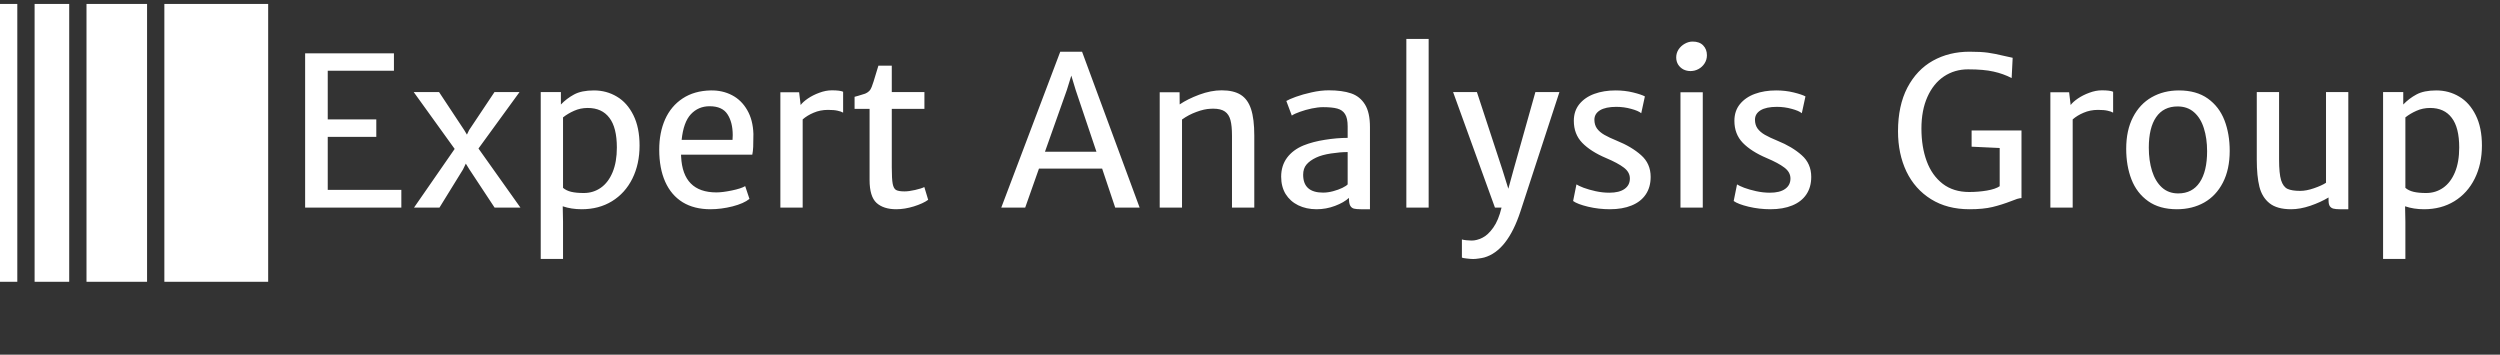 <svg width="289" height="41" viewBox="0 0 289 41" xmlns="http://www.w3.org/2000/svg">
<rect x="0" y="0" width="289" height="41" fill="#333333" stroke="none"/>
<path d="M45.539 6.164V8.18H37.887V13.805H43.5V15.82H37.887V21.949H46.395V24H35.273V6.164H45.539ZM60.164 24H57.176L54.246 19.559L53.848 18.914L53.52 19.594L50.801 24H47.859L52.559 17.215L47.824 10.641H50.754L53.684 15.07L53.977 15.562L54.223 15.047L57.164 10.641H60.059L55.312 17.168L60.164 24ZM68.66 10.453C69.629 10.453 70.512 10.691 71.309 11.168C72.106 11.637 72.742 12.352 73.219 13.312C73.695 14.266 73.934 15.438 73.934 16.828C73.934 18.258 73.656 19.531 73.102 20.648C72.547 21.766 71.762 22.637 70.746 23.262C69.738 23.879 68.57 24.188 67.242 24.188C66.445 24.188 65.715 24.074 65.051 23.848L65.086 25.629V29.93H62.508V10.641H64.84V12.082C65.277 11.621 65.785 11.234 66.363 10.922C66.941 10.609 67.707 10.453 68.66 10.453ZM71.309 17.051C71.309 15.512 71.019 14.367 70.441 13.617C69.871 12.859 69.039 12.48 67.945 12.48C67.375 12.48 66.848 12.59 66.363 12.809C65.887 13.02 65.461 13.273 65.086 13.57V21.715C65.328 21.926 65.641 22.078 66.023 22.172C66.414 22.266 66.902 22.312 67.488 22.312C68.223 22.312 68.879 22.109 69.457 21.703C70.035 21.297 70.488 20.699 70.816 19.91C71.144 19.121 71.309 18.168 71.309 17.051ZM87.094 15.492C87.094 16.125 87.086 16.617 87.07 16.969C87.055 17.312 87.019 17.617 86.965 17.883H78.727C78.734 17.938 78.738 18.016 78.738 18.117C78.871 20.867 80.231 22.242 82.816 22.242C83.285 22.242 83.879 22.168 84.598 22.02C85.316 21.871 85.832 21.703 86.144 21.516L86.637 22.992C86.207 23.344 85.555 23.633 84.68 23.859C83.805 24.078 82.953 24.188 82.125 24.188C80.867 24.188 79.797 23.918 78.914 23.379C78.031 22.832 77.359 22.043 76.898 21.012C76.438 19.98 76.207 18.742 76.207 17.297C76.207 15.984 76.434 14.816 76.887 13.793C77.348 12.77 78.023 11.965 78.914 11.379C79.812 10.785 80.898 10.477 82.172 10.453C83.07 10.438 83.887 10.621 84.621 11.004C85.356 11.387 85.941 11.961 86.379 12.727C86.824 13.492 87.062 14.414 87.094 15.492ZM84.68 16.172C84.695 15.922 84.703 15.738 84.703 15.621C84.703 14.629 84.5 13.824 84.094 13.207C83.695 12.59 83.008 12.281 82.031 12.281C81.164 12.281 80.441 12.59 79.863 13.207C79.293 13.816 78.938 14.805 78.797 16.172H84.68ZM96.164 10.441C96.789 10.441 97.223 10.496 97.465 10.605V13.02C97.301 12.926 97.086 12.852 96.82 12.797C96.562 12.734 96.191 12.703 95.707 12.703C95.113 12.703 94.562 12.812 94.055 13.031C93.555 13.242 93.133 13.5 92.789 13.805V24H90.211V10.664H92.379L92.555 12.141C92.727 11.906 93.004 11.656 93.387 11.391C93.777 11.125 94.219 10.902 94.711 10.723C95.211 10.535 95.695 10.441 96.164 10.441ZM100.523 12.586H98.789V11.191L99.211 11.074C99.57 10.973 99.836 10.891 100.008 10.828C100.18 10.758 100.328 10.664 100.453 10.547C100.586 10.422 100.691 10.254 100.77 10.043C100.887 9.746 101.059 9.211 101.285 8.438L101.543 7.594H103.09V10.641H106.863V12.586H103.09V19.348C103.09 20.238 103.125 20.871 103.195 21.246C103.266 21.613 103.395 21.852 103.582 21.961C103.777 22.07 104.105 22.125 104.566 22.125C104.902 22.125 105.309 22.07 105.785 21.961C106.27 21.852 106.625 21.738 106.852 21.621L107.297 23.098C106.914 23.379 106.363 23.633 105.645 23.859C104.934 24.078 104.254 24.188 103.605 24.188C102.629 24.188 101.871 23.945 101.332 23.461C100.793 22.969 100.523 22.082 100.523 20.801V12.586ZM127.406 19.488H120.105L118.512 24H115.746L122.566 5.977H125.086L131.742 24H128.918L127.406 19.488ZM126.75 17.543L124.348 10.406L123.844 8.742L123.328 10.406L120.797 17.543H126.75ZM136.359 10.664L136.371 12.07C136.98 11.656 137.734 11.281 138.633 10.945C139.539 10.609 140.402 10.441 141.223 10.441C142.145 10.441 142.879 10.613 143.426 10.957C143.973 11.301 144.371 11.852 144.621 12.609C144.871 13.367 144.996 14.391 144.996 15.68V24H142.418V15.668C142.418 14.918 142.359 14.324 142.242 13.887C142.125 13.441 141.91 13.109 141.598 12.891C141.285 12.672 140.832 12.562 140.238 12.562C140.098 12.562 139.992 12.566 139.922 12.574C139.453 12.59 138.914 12.711 138.305 12.938C137.703 13.156 137.148 13.449 136.641 13.816V24H134.062V10.664H136.359ZM153.609 10.441C154.641 10.441 155.5 10.559 156.188 10.793C156.875 11.027 157.41 11.457 157.793 12.082C158.176 12.699 158.367 13.57 158.367 14.695V24.188H157.312C156.961 24.188 156.695 24.164 156.516 24.117C156.336 24.07 156.195 23.961 156.094 23.789C155.992 23.617 155.941 23.344 155.941 22.969V22.875C155.551 23.234 155.012 23.543 154.324 23.801C153.645 24.059 152.934 24.188 152.191 24.188C151.402 24.188 150.695 24.035 150.07 23.73C149.453 23.426 148.969 22.992 148.617 22.43C148.273 21.859 148.102 21.191 148.102 20.426C148.102 19.582 148.328 18.852 148.781 18.234C149.242 17.617 149.883 17.141 150.703 16.805C151.43 16.516 152.25 16.301 153.164 16.16C154.086 16.012 154.961 15.938 155.789 15.938V14.59C155.789 13.965 155.688 13.496 155.484 13.184C155.289 12.871 154.992 12.66 154.594 12.551C154.195 12.441 153.645 12.387 152.941 12.387C152.566 12.387 152.133 12.438 151.641 12.539C151.156 12.641 150.699 12.77 150.27 12.926C149.848 13.074 149.535 13.219 149.332 13.359L148.699 11.672C148.902 11.547 149.27 11.387 149.801 11.191C150.34 10.996 150.949 10.824 151.629 10.676C152.316 10.52 152.977 10.441 153.609 10.441ZM152.953 22.266C153.32 22.266 153.707 22.211 154.113 22.102C154.52 21.992 154.875 21.863 155.18 21.715C155.492 21.559 155.695 21.426 155.789 21.316V17.578C155.219 17.578 154.574 17.633 153.855 17.742C153.145 17.852 152.57 18.012 152.133 18.223C151.656 18.449 151.289 18.715 151.031 19.02C150.773 19.324 150.645 19.719 150.645 20.203C150.645 21.578 151.414 22.266 152.953 22.266ZM165.152 4.5V24H162.574V4.5H165.152ZM180.27 10.641L175.77 24.422C174.77 27.477 173.371 29.258 171.574 29.766C171.395 29.812 171.184 29.852 170.941 29.883C170.699 29.922 170.488 29.941 170.309 29.941C170.105 29.941 169.852 29.922 169.547 29.883C169.242 29.852 169.059 29.816 168.996 29.777V27.68C169.113 27.719 169.289 27.75 169.523 27.773C169.766 27.797 169.965 27.809 170.121 27.809C170.512 27.809 170.922 27.703 171.352 27.492C171.789 27.281 172.211 26.891 172.617 26.32C173.023 25.758 173.344 24.984 173.578 24H172.816L167.977 10.641H170.73L173.684 19.641L174.363 21.82L174.961 19.641L177.492 10.641H180.27ZM182.238 21.316C182.387 21.418 182.66 21.547 183.059 21.703C183.457 21.852 183.922 21.984 184.453 22.102C184.984 22.219 185.512 22.277 186.035 22.277C186.801 22.277 187.387 22.133 187.793 21.844C188.207 21.555 188.414 21.152 188.414 20.637C188.414 20.145 188.18 19.723 187.711 19.371C187.25 19.02 186.566 18.652 185.66 18.27C184.48 17.77 183.562 17.184 182.906 16.512C182.258 15.84 181.934 14.992 181.934 13.969C181.934 13.211 182.145 12.57 182.566 12.047C182.996 11.516 183.574 11.117 184.301 10.852C185.027 10.586 185.848 10.453 186.762 10.453C187.48 10.453 188.156 10.531 188.789 10.688C189.422 10.844 189.875 10.996 190.148 11.145L189.727 13.09C189.508 12.902 189.121 12.734 188.566 12.586C188.012 12.43 187.438 12.352 186.844 12.352C186.023 12.352 185.395 12.484 184.957 12.75C184.527 13.016 184.312 13.379 184.312 13.84C184.312 14.23 184.41 14.566 184.605 14.848C184.809 15.129 185.094 15.375 185.461 15.586C185.828 15.797 186.309 16.023 186.902 16.266C188.043 16.727 188.98 17.285 189.715 17.941C190.449 18.59 190.816 19.426 190.816 20.449C190.816 21.246 190.625 21.926 190.242 22.488C189.867 23.043 189.324 23.465 188.613 23.754C187.91 24.043 187.074 24.188 186.105 24.188C185.238 24.188 184.395 24.09 183.574 23.895C182.762 23.699 182.188 23.48 181.852 23.238L182.238 21.316ZM196.84 10.664V24H194.262V10.664H196.84ZM193.77 6.633C193.77 6.305 193.859 6 194.039 5.719C194.227 5.438 194.469 5.215 194.766 5.051C195.062 4.887 195.363 4.805 195.668 4.805C196.199 4.805 196.605 4.953 196.887 5.25C197.176 5.547 197.32 5.926 197.32 6.387C197.32 6.73 197.23 7.043 197.051 7.324C196.871 7.605 196.637 7.824 196.348 7.98C196.059 8.137 195.75 8.215 195.422 8.215C195.125 8.215 194.852 8.152 194.602 8.027C194.352 7.895 194.148 7.707 193.992 7.465C193.844 7.223 193.77 6.945 193.77 6.633ZM200.801 21.316C200.949 21.418 201.223 21.547 201.621 21.703C202.02 21.852 202.484 21.984 203.016 22.102C203.547 22.219 204.074 22.277 204.598 22.277C205.363 22.277 205.949 22.133 206.355 21.844C206.77 21.555 206.977 21.152 206.977 20.637C206.977 20.145 206.742 19.723 206.273 19.371C205.812 19.02 205.129 18.652 204.223 18.27C203.043 17.77 202.125 17.184 201.469 16.512C200.82 15.84 200.496 14.992 200.496 13.969C200.496 13.211 200.707 12.57 201.129 12.047C201.559 11.516 202.137 11.117 202.863 10.852C203.59 10.586 204.41 10.453 205.324 10.453C206.043 10.453 206.719 10.531 207.352 10.688C207.984 10.844 208.438 10.996 208.711 11.145L208.289 13.09C208.07 12.902 207.684 12.734 207.129 12.586C206.574 12.43 206 12.352 205.406 12.352C204.586 12.352 203.957 12.484 203.52 12.75C203.09 13.016 202.875 13.379 202.875 13.84C202.875 14.23 202.973 14.566 203.168 14.848C203.371 15.129 203.656 15.375 204.023 15.586C204.391 15.797 204.871 16.023 205.465 16.266C206.605 16.727 207.543 17.285 208.277 17.941C209.012 18.59 209.379 19.426 209.379 20.449C209.379 21.246 209.188 21.926 208.805 22.488C208.43 23.043 207.887 23.465 207.176 23.754C206.473 24.043 205.637 24.188 204.668 24.188C203.801 24.188 202.957 24.09 202.137 23.895C201.324 23.699 200.75 23.48 200.414 23.238L200.801 21.316ZM233.684 15.082V22.898C233.527 22.906 233.359 22.938 233.18 22.992C233.008 23.047 232.777 23.133 232.488 23.25C231.762 23.531 231.043 23.758 230.332 23.93C229.621 24.102 228.734 24.188 227.672 24.188C225.953 24.188 224.473 23.801 223.23 23.027C221.988 22.254 221.039 21.188 220.383 19.828C219.734 18.461 219.41 16.91 219.41 15.176C219.41 13.199 219.77 11.52 220.488 10.137C221.215 8.754 222.199 7.715 223.441 7.02C224.691 6.324 226.102 5.977 227.672 5.977C228.57 5.977 229.289 6.016 229.828 6.094C230.367 6.172 230.957 6.289 231.598 6.445C232.051 6.555 232.406 6.633 232.664 6.68L232.547 9.023C231.898 8.688 231.199 8.438 230.449 8.273C229.699 8.102 228.719 8.016 227.508 8.016C226.469 8.016 225.539 8.289 224.719 8.836C223.906 9.383 223.27 10.172 222.809 11.203C222.348 12.234 222.117 13.453 222.117 14.859C222.117 16.273 222.32 17.531 222.727 18.633C223.133 19.734 223.75 20.605 224.578 21.246C225.406 21.879 226.426 22.195 227.637 22.195C228.332 22.195 229.012 22.141 229.676 22.031C230.348 21.914 230.844 21.746 231.164 21.527V17.109L227.918 16.957V15.082H233.684ZM242.977 10.441C243.602 10.441 244.035 10.496 244.277 10.605V13.02C244.113 12.926 243.898 12.852 243.633 12.797C243.375 12.734 243.004 12.703 242.52 12.703C241.926 12.703 241.375 12.812 240.867 13.031C240.367 13.242 239.945 13.5 239.602 13.805V24H237.023V10.664H239.191L239.367 12.141C239.539 11.906 239.816 11.656 240.199 11.391C240.59 11.125 241.031 10.902 241.523 10.723C242.023 10.535 242.508 10.441 242.977 10.441ZM245.789 17.203C245.789 15.773 246.051 14.555 246.574 13.547C247.098 12.531 247.82 11.762 248.742 11.238C249.664 10.715 250.711 10.453 251.883 10.453C253.234 10.453 254.348 10.766 255.223 11.391C256.098 12.016 256.738 12.852 257.145 13.898C257.551 14.945 257.754 16.125 257.754 17.438C257.754 18.867 257.492 20.09 256.969 21.105C256.445 22.121 255.723 22.891 254.801 23.414C253.879 23.93 252.828 24.188 251.648 24.188C250.305 24.188 249.195 23.875 248.32 23.25C247.445 22.625 246.805 21.789 246.398 20.742C245.992 19.695 245.789 18.516 245.789 17.203ZM255.141 17.484C255.141 16.484 255.016 15.598 254.766 14.824C254.523 14.043 254.148 13.43 253.641 12.984C253.133 12.531 252.496 12.305 251.73 12.305C250.645 12.305 249.816 12.719 249.246 13.547C248.684 14.367 248.402 15.543 248.402 17.074C248.402 18.066 248.527 18.965 248.777 19.77C249.027 20.566 249.406 21.199 249.914 21.668C250.422 22.129 251.051 22.359 251.801 22.359C252.887 22.359 253.715 21.934 254.285 21.082C254.855 20.23 255.141 19.031 255.141 17.484ZM271.465 10.641V24.188H270.469C270.164 24.188 269.922 24.164 269.742 24.117C269.562 24.07 269.422 23.973 269.32 23.824C269.227 23.676 269.18 23.453 269.18 23.156V22.828C268.57 23.195 267.867 23.516 267.07 23.789C266.281 24.055 265.543 24.188 264.855 24.188C263.77 24.188 262.938 23.957 262.359 23.496C261.781 23.035 261.391 22.398 261.188 21.586C260.984 20.766 260.883 19.719 260.883 18.445V10.641H263.461V18.434C263.461 19.52 263.539 20.32 263.695 20.836C263.859 21.344 264.105 21.676 264.434 21.832C264.77 21.988 265.262 22.066 265.91 22.066C266.379 22.066 266.906 21.965 267.492 21.762C268.086 21.559 268.551 21.348 268.887 21.129V10.641H271.465ZM281.637 10.453C282.605 10.453 283.488 10.691 284.285 11.168C285.082 11.637 285.719 12.352 286.195 13.312C286.672 14.266 286.91 15.438 286.91 16.828C286.91 18.258 286.633 19.531 286.078 20.648C285.523 21.766 284.738 22.637 283.723 23.262C282.715 23.879 281.547 24.188 280.219 24.188C279.422 24.188 278.691 24.074 278.027 23.848L278.062 25.629V29.93H275.484V10.641H277.816V12.082C278.254 11.621 278.762 11.234 279.34 10.922C279.918 10.609 280.684 10.453 281.637 10.453ZM284.285 17.051C284.285 15.512 283.996 14.367 283.418 13.617C282.848 12.859 282.016 12.48 280.922 12.48C280.352 12.48 279.824 12.59 279.34 12.809C278.863 13.02 278.438 13.273 278.062 13.57V21.715C278.305 21.926 278.617 22.078 279 22.172C279.391 22.266 279.879 22.312 280.465 22.312C281.199 22.312 281.855 22.109 282.434 21.703C283.012 21.297 283.465 20.699 283.793 19.91C284.121 19.121 284.285 18.168 284.285 17.051Z" fill="white"/>
<rect y="0.456" width="2" height="32.118" fill="white"/>
<rect x="4" y="0.456" width="4" height="32.118" fill="white"/>
<rect x="10" y="0.456" width="7" height="32.118" fill="white"/>
<rect x="19" y="0.456" width="12" height="32.118" fill="white"/>
</svg>
